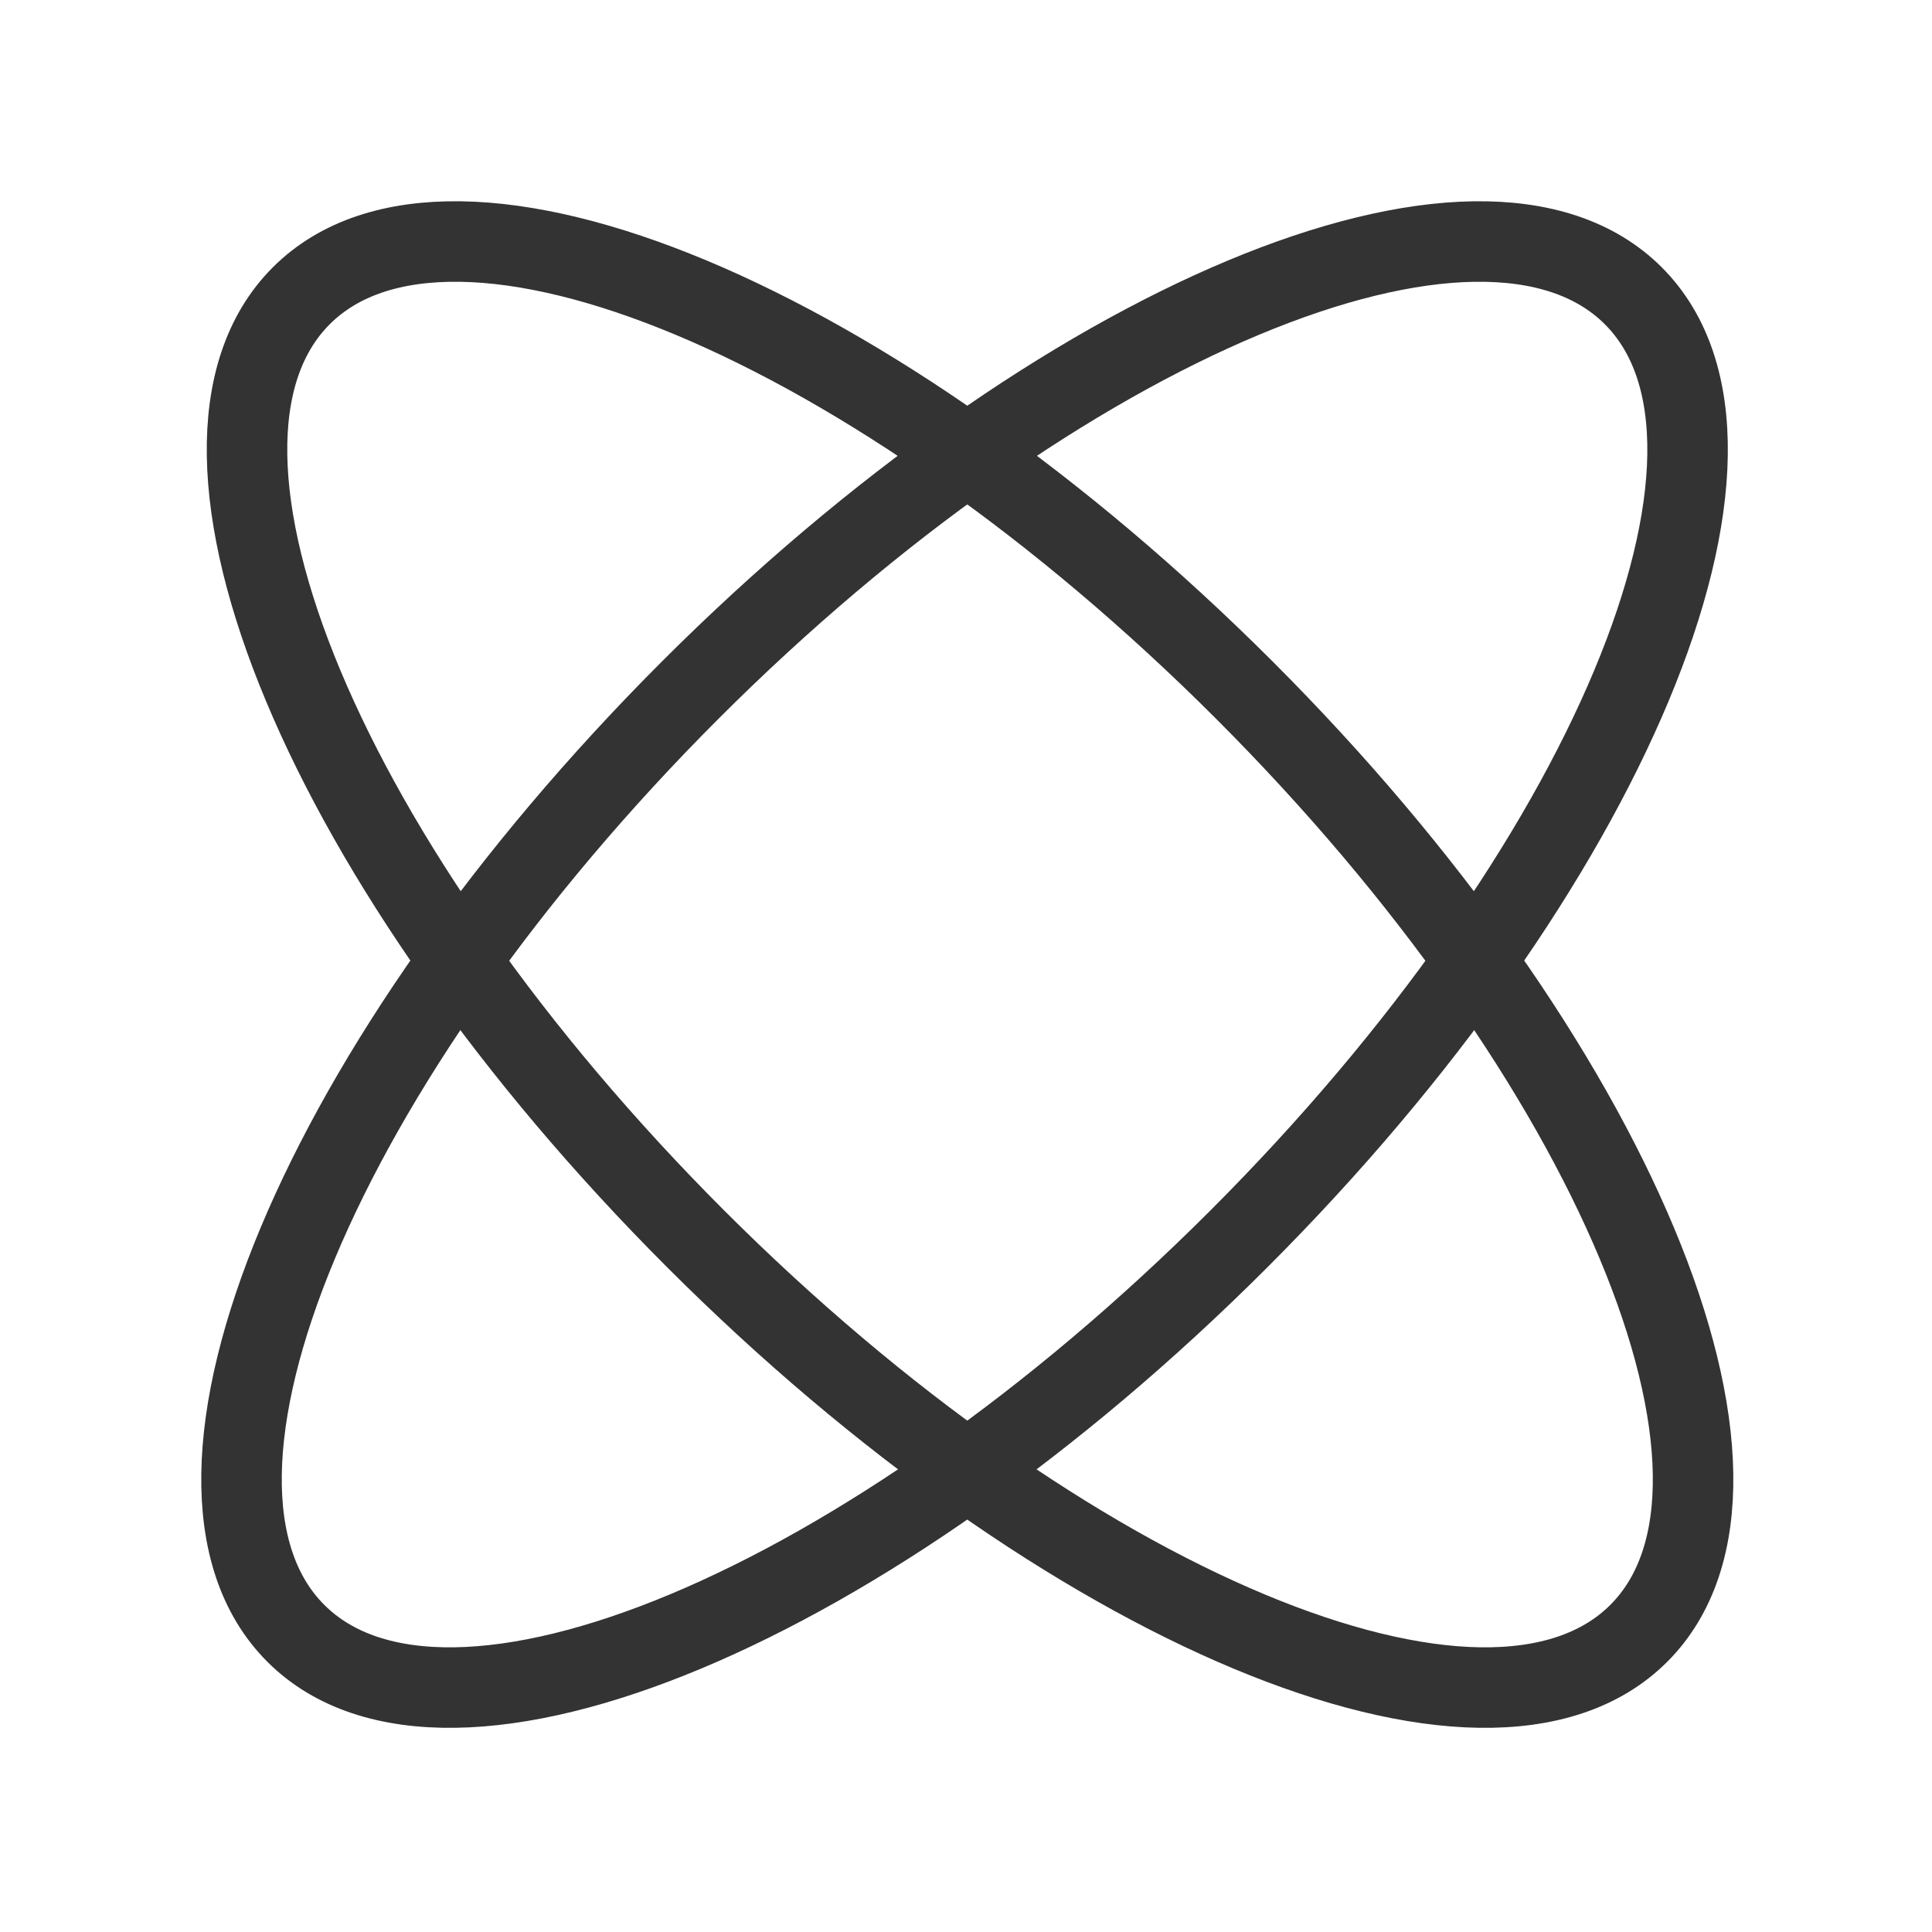 <?xml version="1.0" encoding="UTF-8"?><svg width="24" height="24" viewBox="0 0 48 48" fill="none" xmlns="http://www.w3.org/2000/svg"><path d="M40.579 7.349C44.344 11.113 39.957 21.604 30.78 30.78C21.604 39.957 11.113 44.344 7.349 40.579C3.584 36.814 7.971 26.324 17.147 17.147C26.324 7.971 36.814 3.584 40.579 7.349Z" stroke="#333" stroke-width="2" stroke-linecap="round" stroke-linejoin="round"/><path d="M7.485 7.349C3.721 11.113 8.108 21.604 17.284 30.78C26.46 39.957 36.951 44.344 40.716 40.579C44.48 36.814 40.093 26.324 30.917 17.147C21.741 7.971 11.25 3.584 7.485 7.349Z" stroke="#333" stroke-width="2" stroke-linecap="round" stroke-linejoin="round"/></svg>